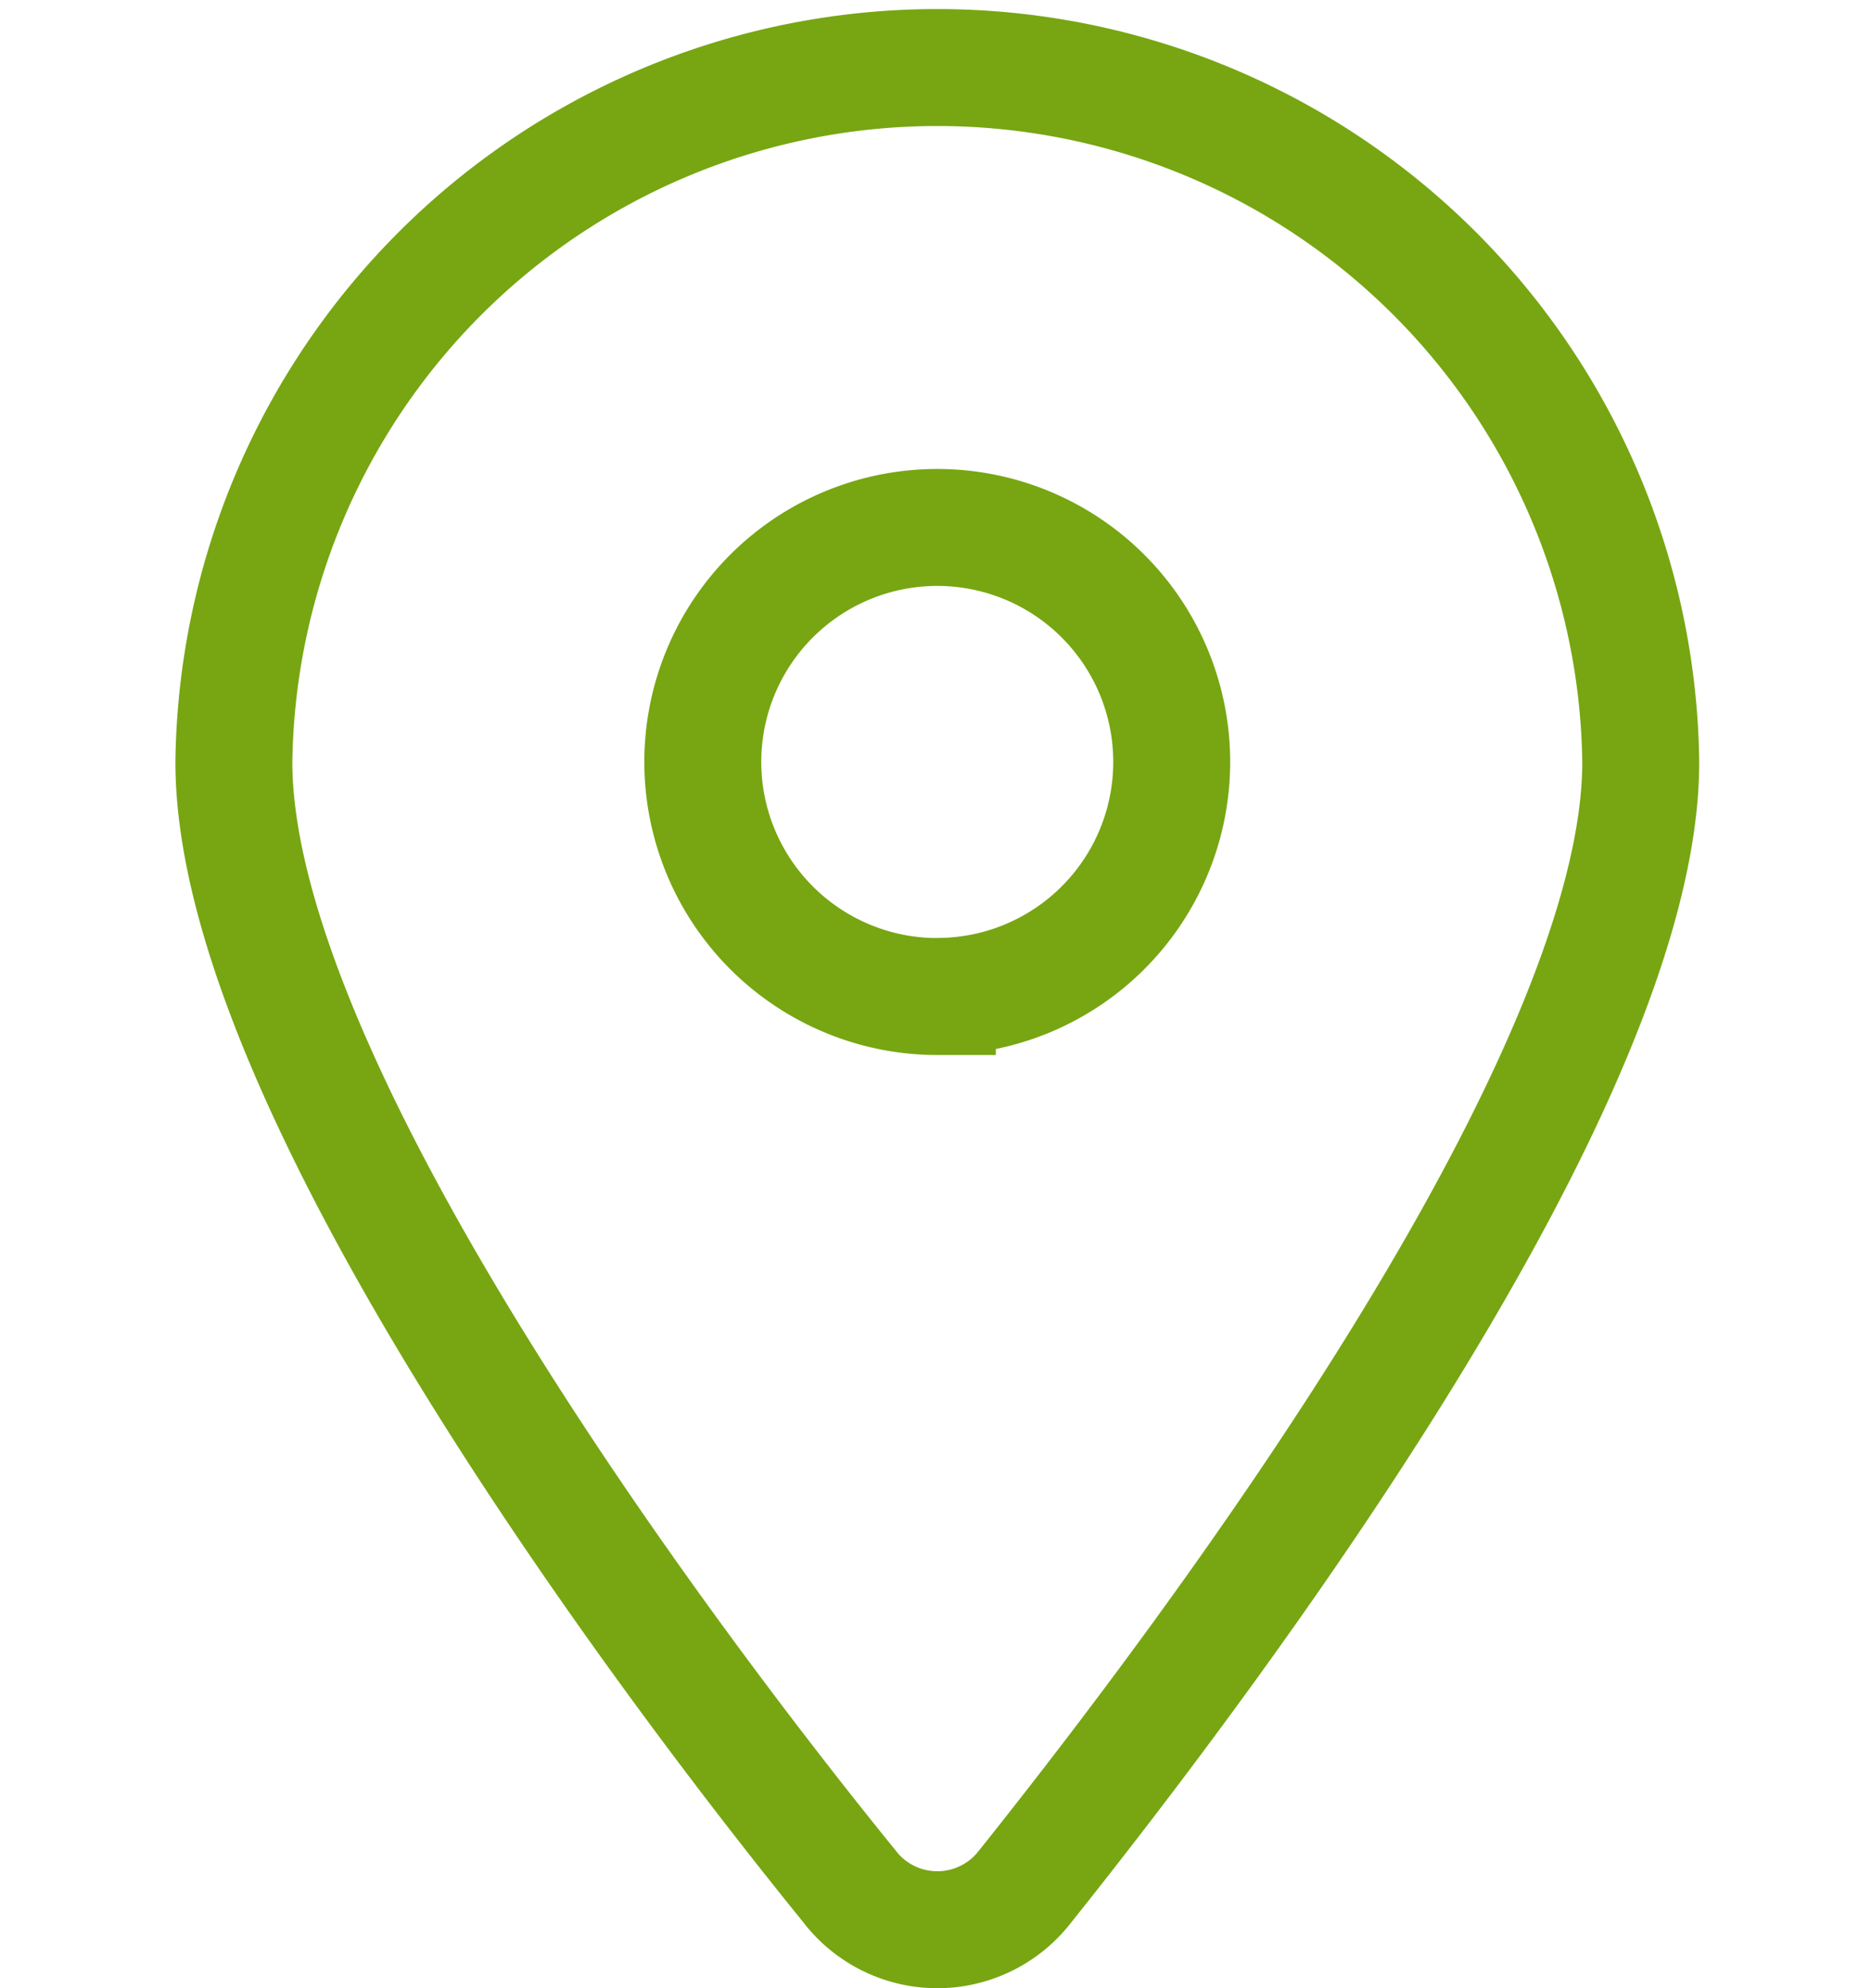 <svg xmlns="http://www.w3.org/2000/svg" width="16" height="17" viewBox="0 0 16 17">
  <g id="グループ_79" data-name="グループ 79" transform="translate(-6 53.5)">
    <rect id="長方形_68" data-name="長方形 68" width="16" height="16" transform="translate(6 -53)" fill="none"/>
    <path id="location-dot-solid" d="M5.273,15.64C3.638,13.629,0,8.754,0,6.016a6.016,6.016,0,0,1,12.031,0c0,2.738-3.666,7.613-5.273,9.625a.947.947,0,0,1-1.485,0Zm.743-7.62A2.005,2.005,0,1,0,4.01,6.016,2.007,2.007,0,0,0,6.016,8.021Z" transform="translate(8 -53)" fill="none" stroke="#77a612" stroke-width="1"/>
  </g>
</svg>
